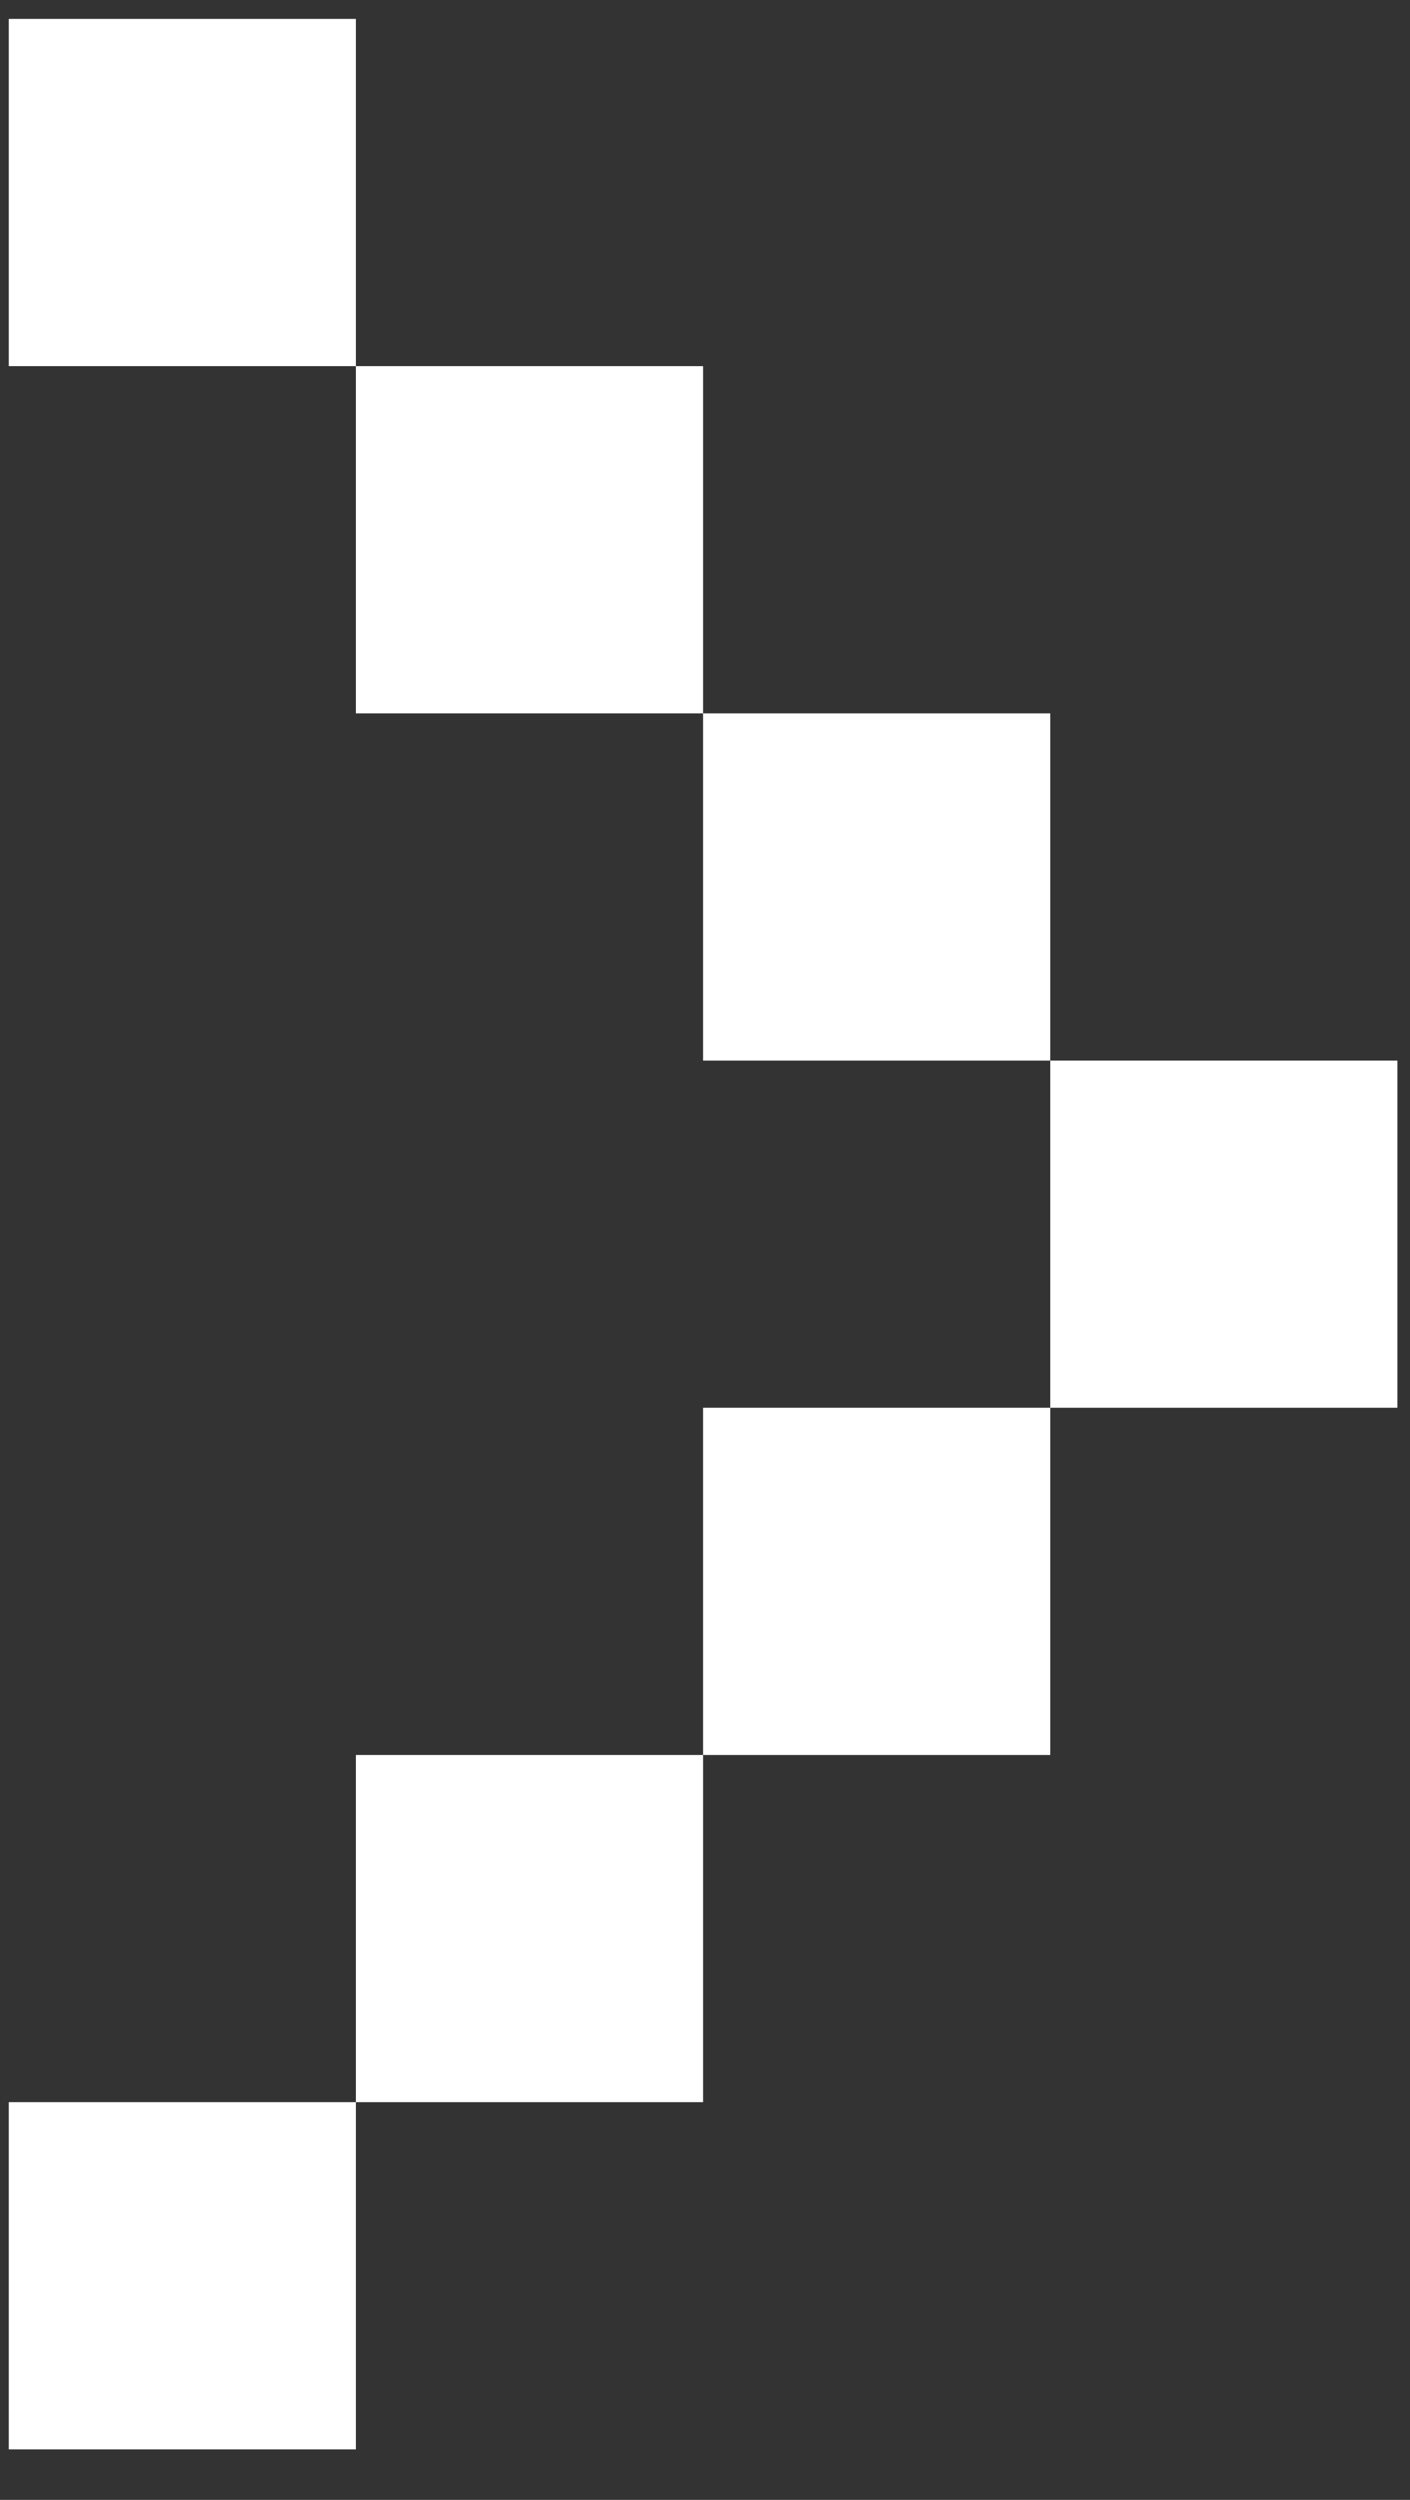 <svg width="22" height="39" viewBox="0 0 22 39" fill="none" xmlns="http://www.w3.org/2000/svg">
<rect x="0" y="0" width="22" height="39" fill="#333333" stroke="none"/>
<path d="M0.137 38.212L0.137 32.795L5.553 32.795L5.553 38.212L0.137 38.212ZM10.97 27.379L10.97 32.795L5.553 32.795L5.553 27.379L10.97 27.379ZM16.387 21.962L16.387 27.379L10.97 27.379L10.97 21.962L16.387 21.962ZM16.387 16.546L21.803 16.546L21.803 21.962L16.387 21.962L16.387 16.546ZM10.97 11.129L10.97 16.546L16.387 16.546L16.387 11.129L10.97 11.129ZM10.97 11.129L5.553 11.129L5.553 5.712L10.97 5.712L10.97 11.129ZM0.137 0.295L0.137 5.712L5.553 5.712L5.553 0.295L0.137 0.295Z" fill="white"/>
</svg>
